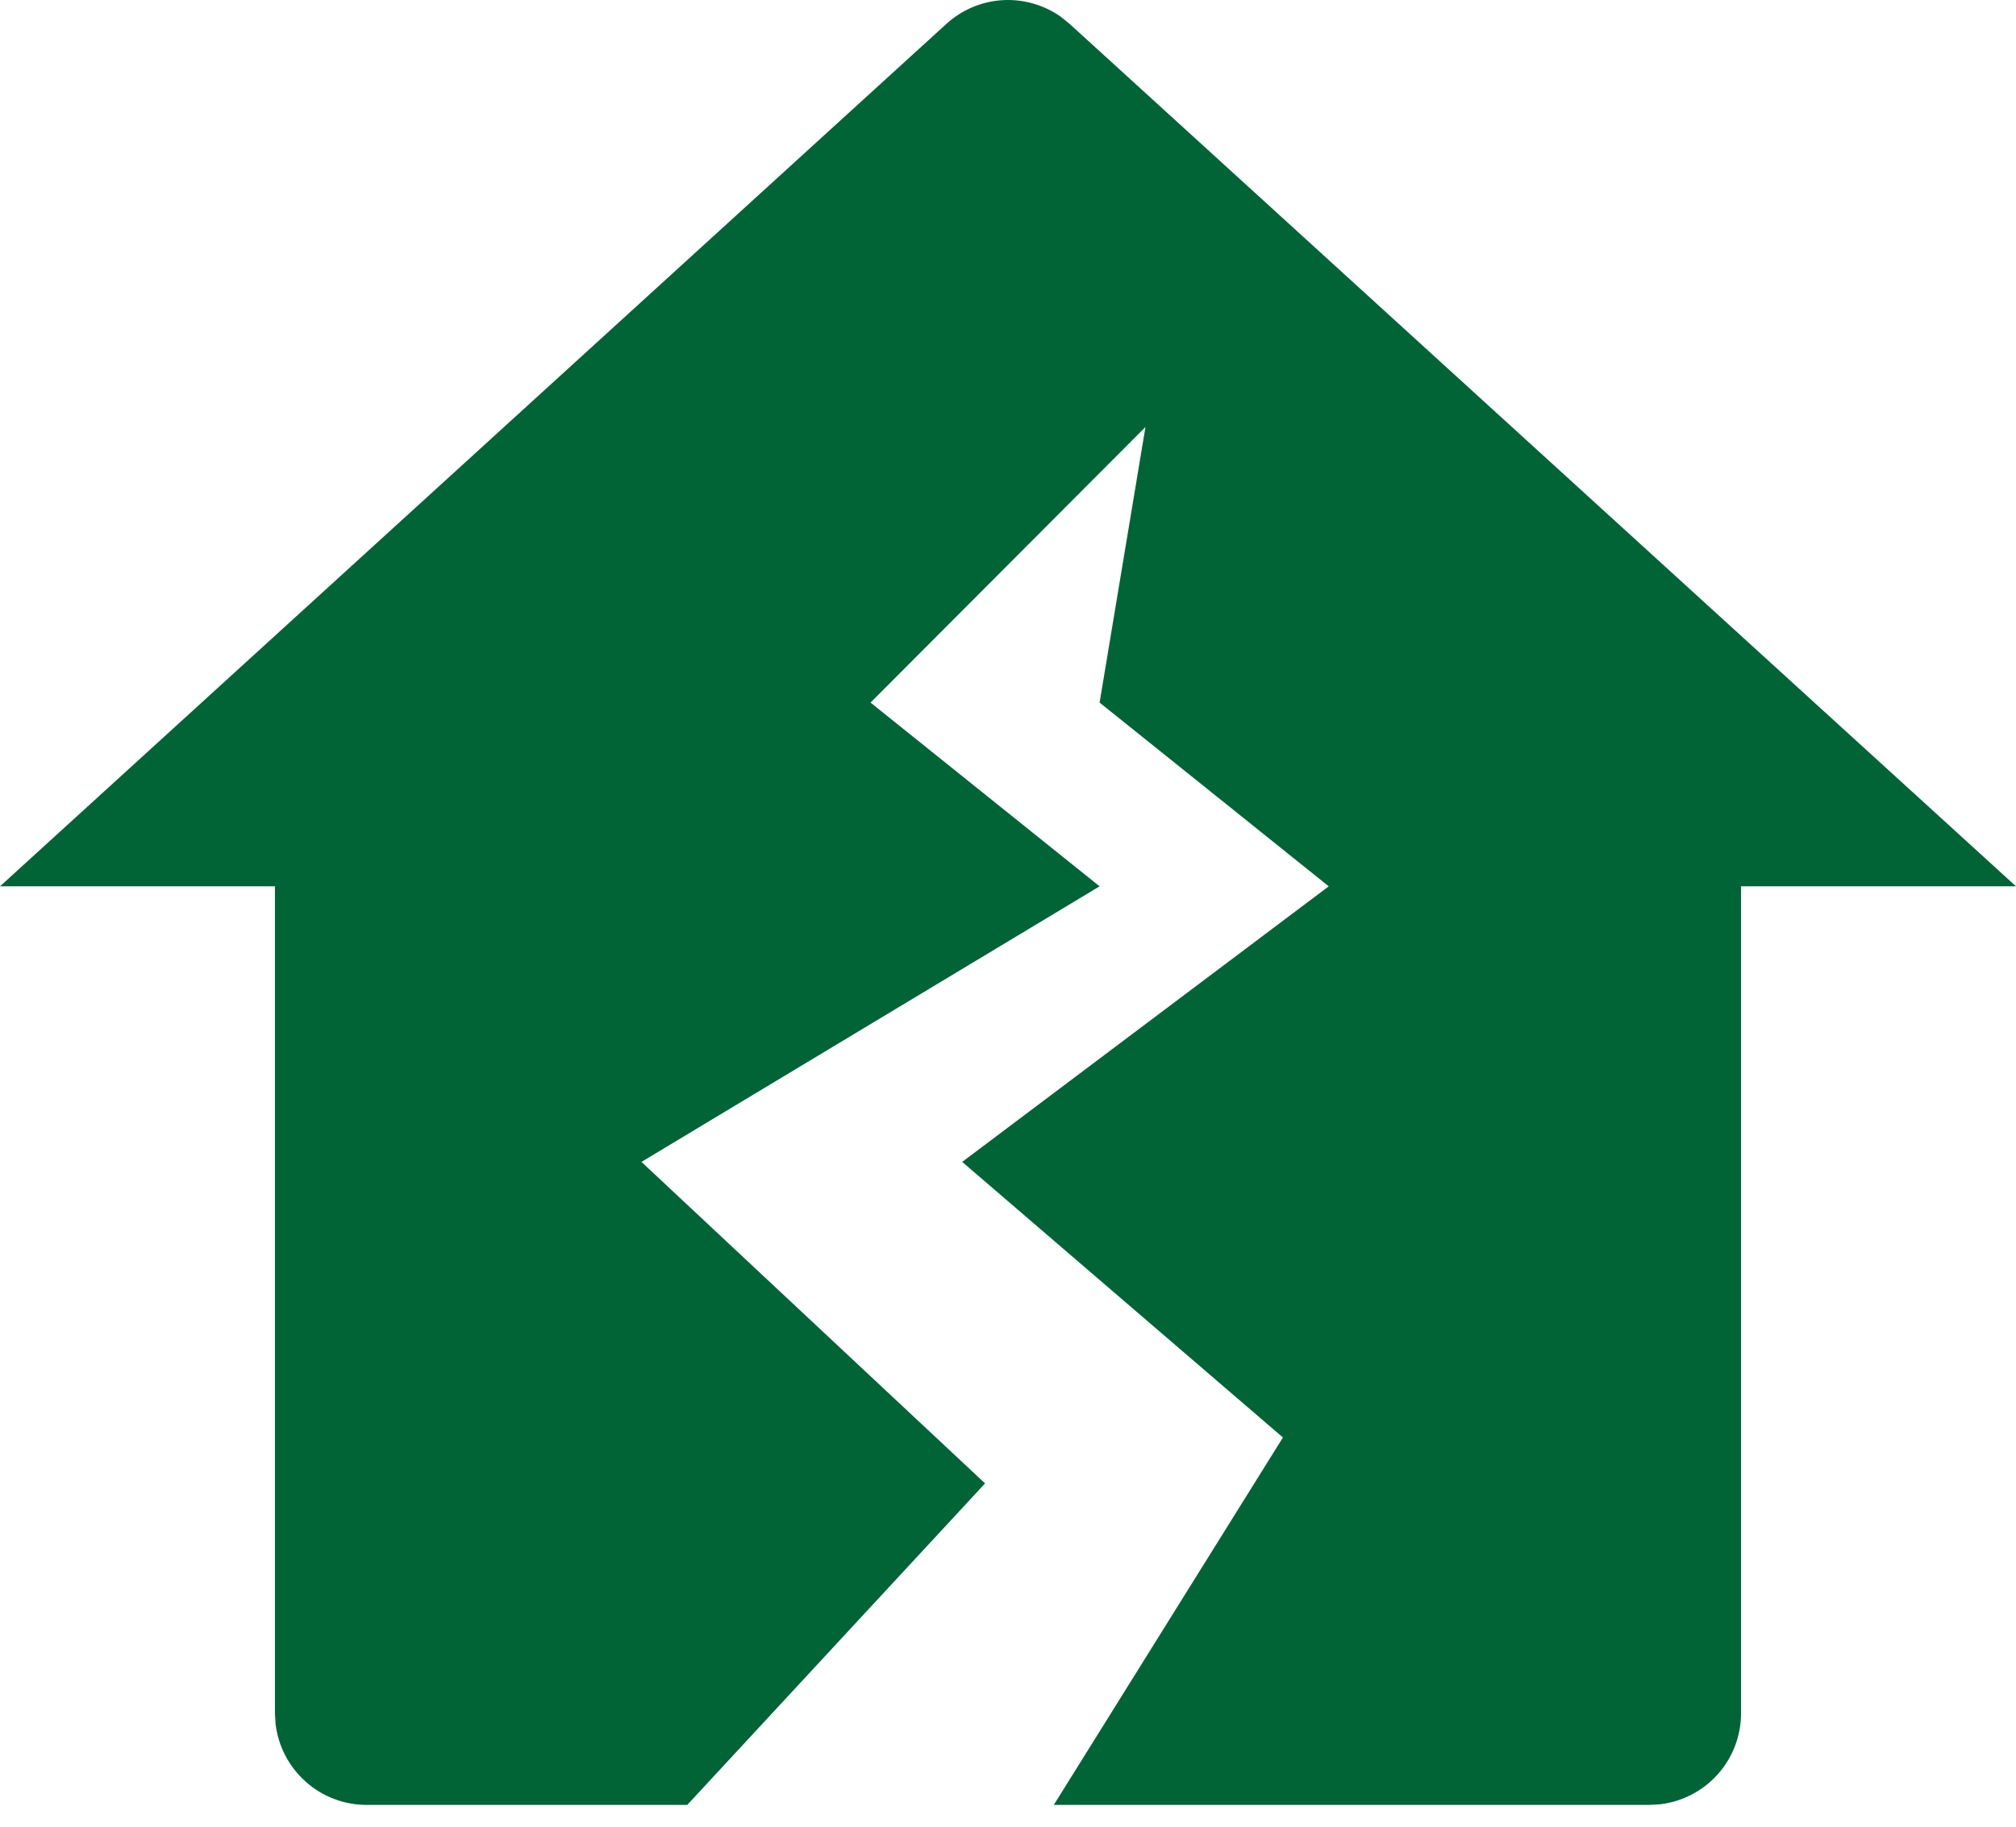 <svg width="32" height="29" viewBox="0 0 32 29" fill="none" xmlns="http://www.w3.org/2000/svg">
<path d="M15.021 0.38C15.265 0.157 15.578 0.024 15.907 0.003C16.236 -0.018 16.563 0.074 16.834 0.263L16.979 0.38L32 14.071H27.636V27.196C27.636 27.553 27.506 27.898 27.269 28.165C27.032 28.431 26.706 28.602 26.352 28.644L26.182 28.654H16.727L20.364 22.821L15.273 18.446L21.091 14.071L17.454 11.154L18.182 6.779L13.818 11.154L17.454 14.071L10.182 18.446L15.636 23.55L10.909 28.654H5.818C5.462 28.654 5.118 28.523 4.852 28.285C4.586 28.048 4.415 27.721 4.374 27.366L4.364 27.196V14.071H0L15.021 0.38Z" fill="#016437"/>
</svg>
